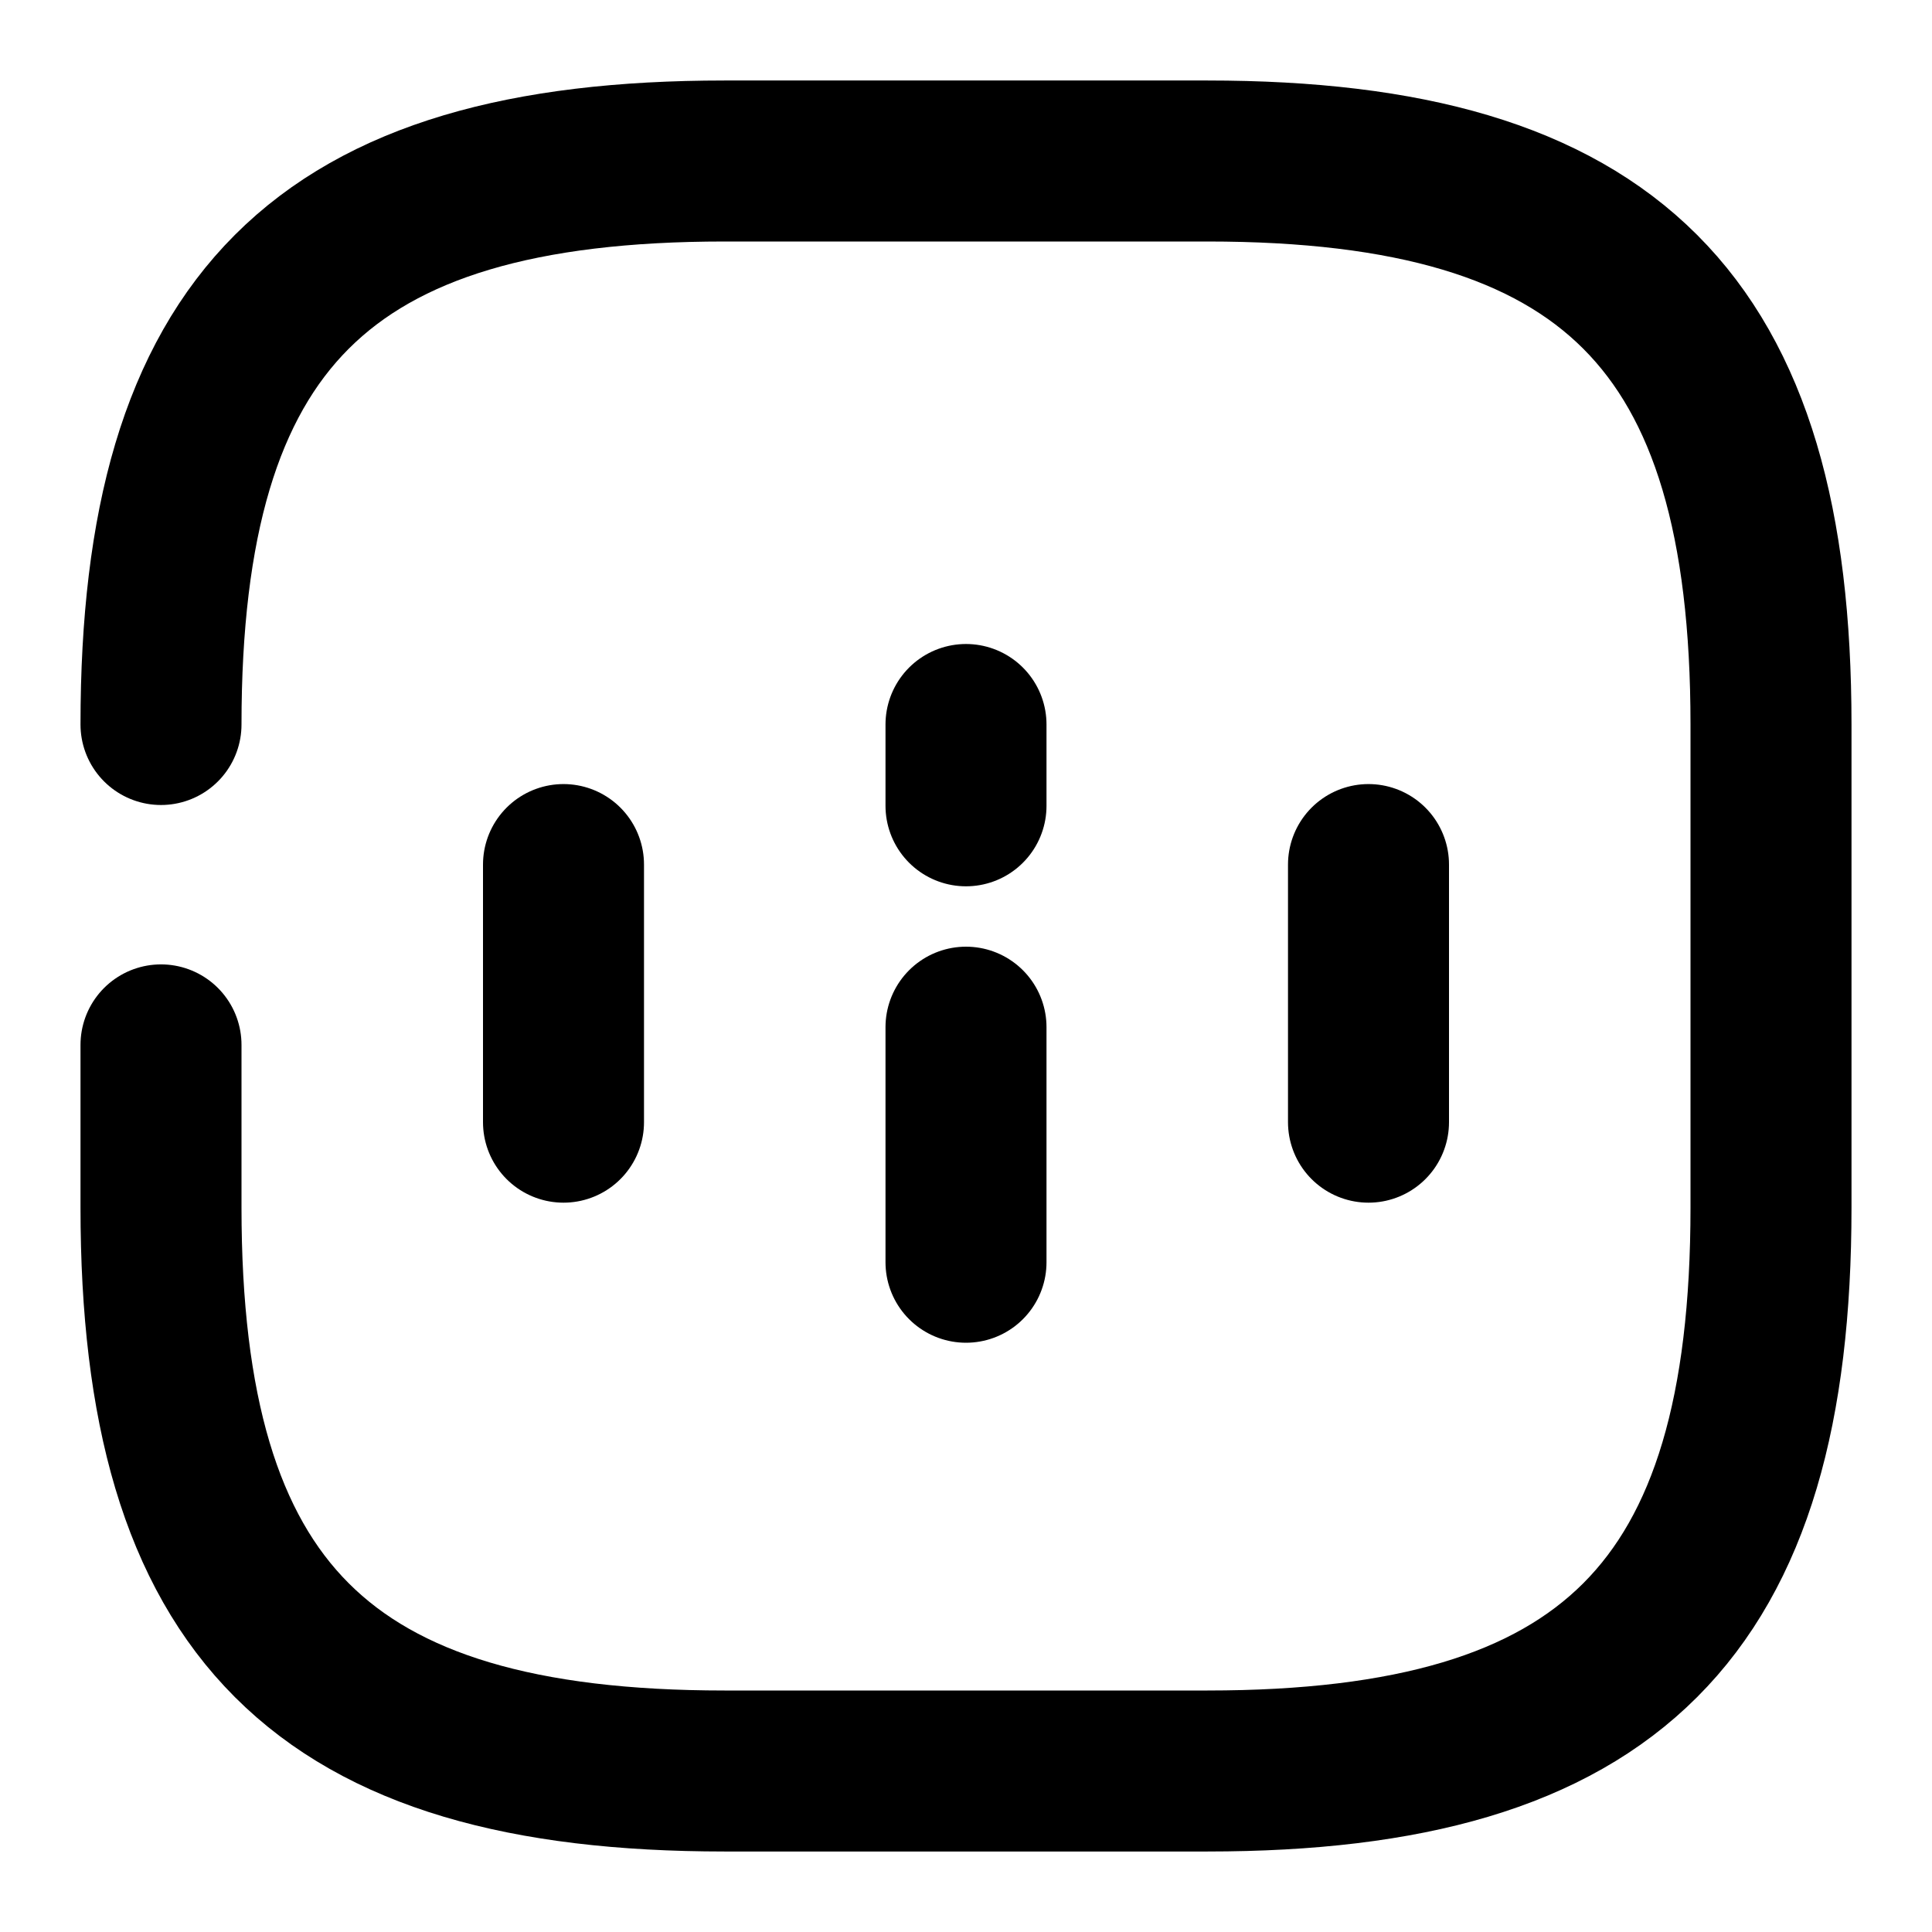 <svg xmlns="http://www.w3.org/2000/svg" width="24" height="24" viewBox="0 0 24 24" fill="none" stroke="currentColor" stroke-width="2" stroke-linecap="round" stroke-linejoin="round" class="feather feather-chart-3"><path d="M7 10.74v3.2"></path><path d="M12 15.68v-2.92"></path><path d="M12 9v1.01"></path><path d="M17 10.74v3.2"></path><path d="M2 12.98V15c0 5 2 7 7 7h6c5 0 7-2 7-7V9c0-5-2-7-7-7H9C4 2 2 4 2 9"></path></svg>